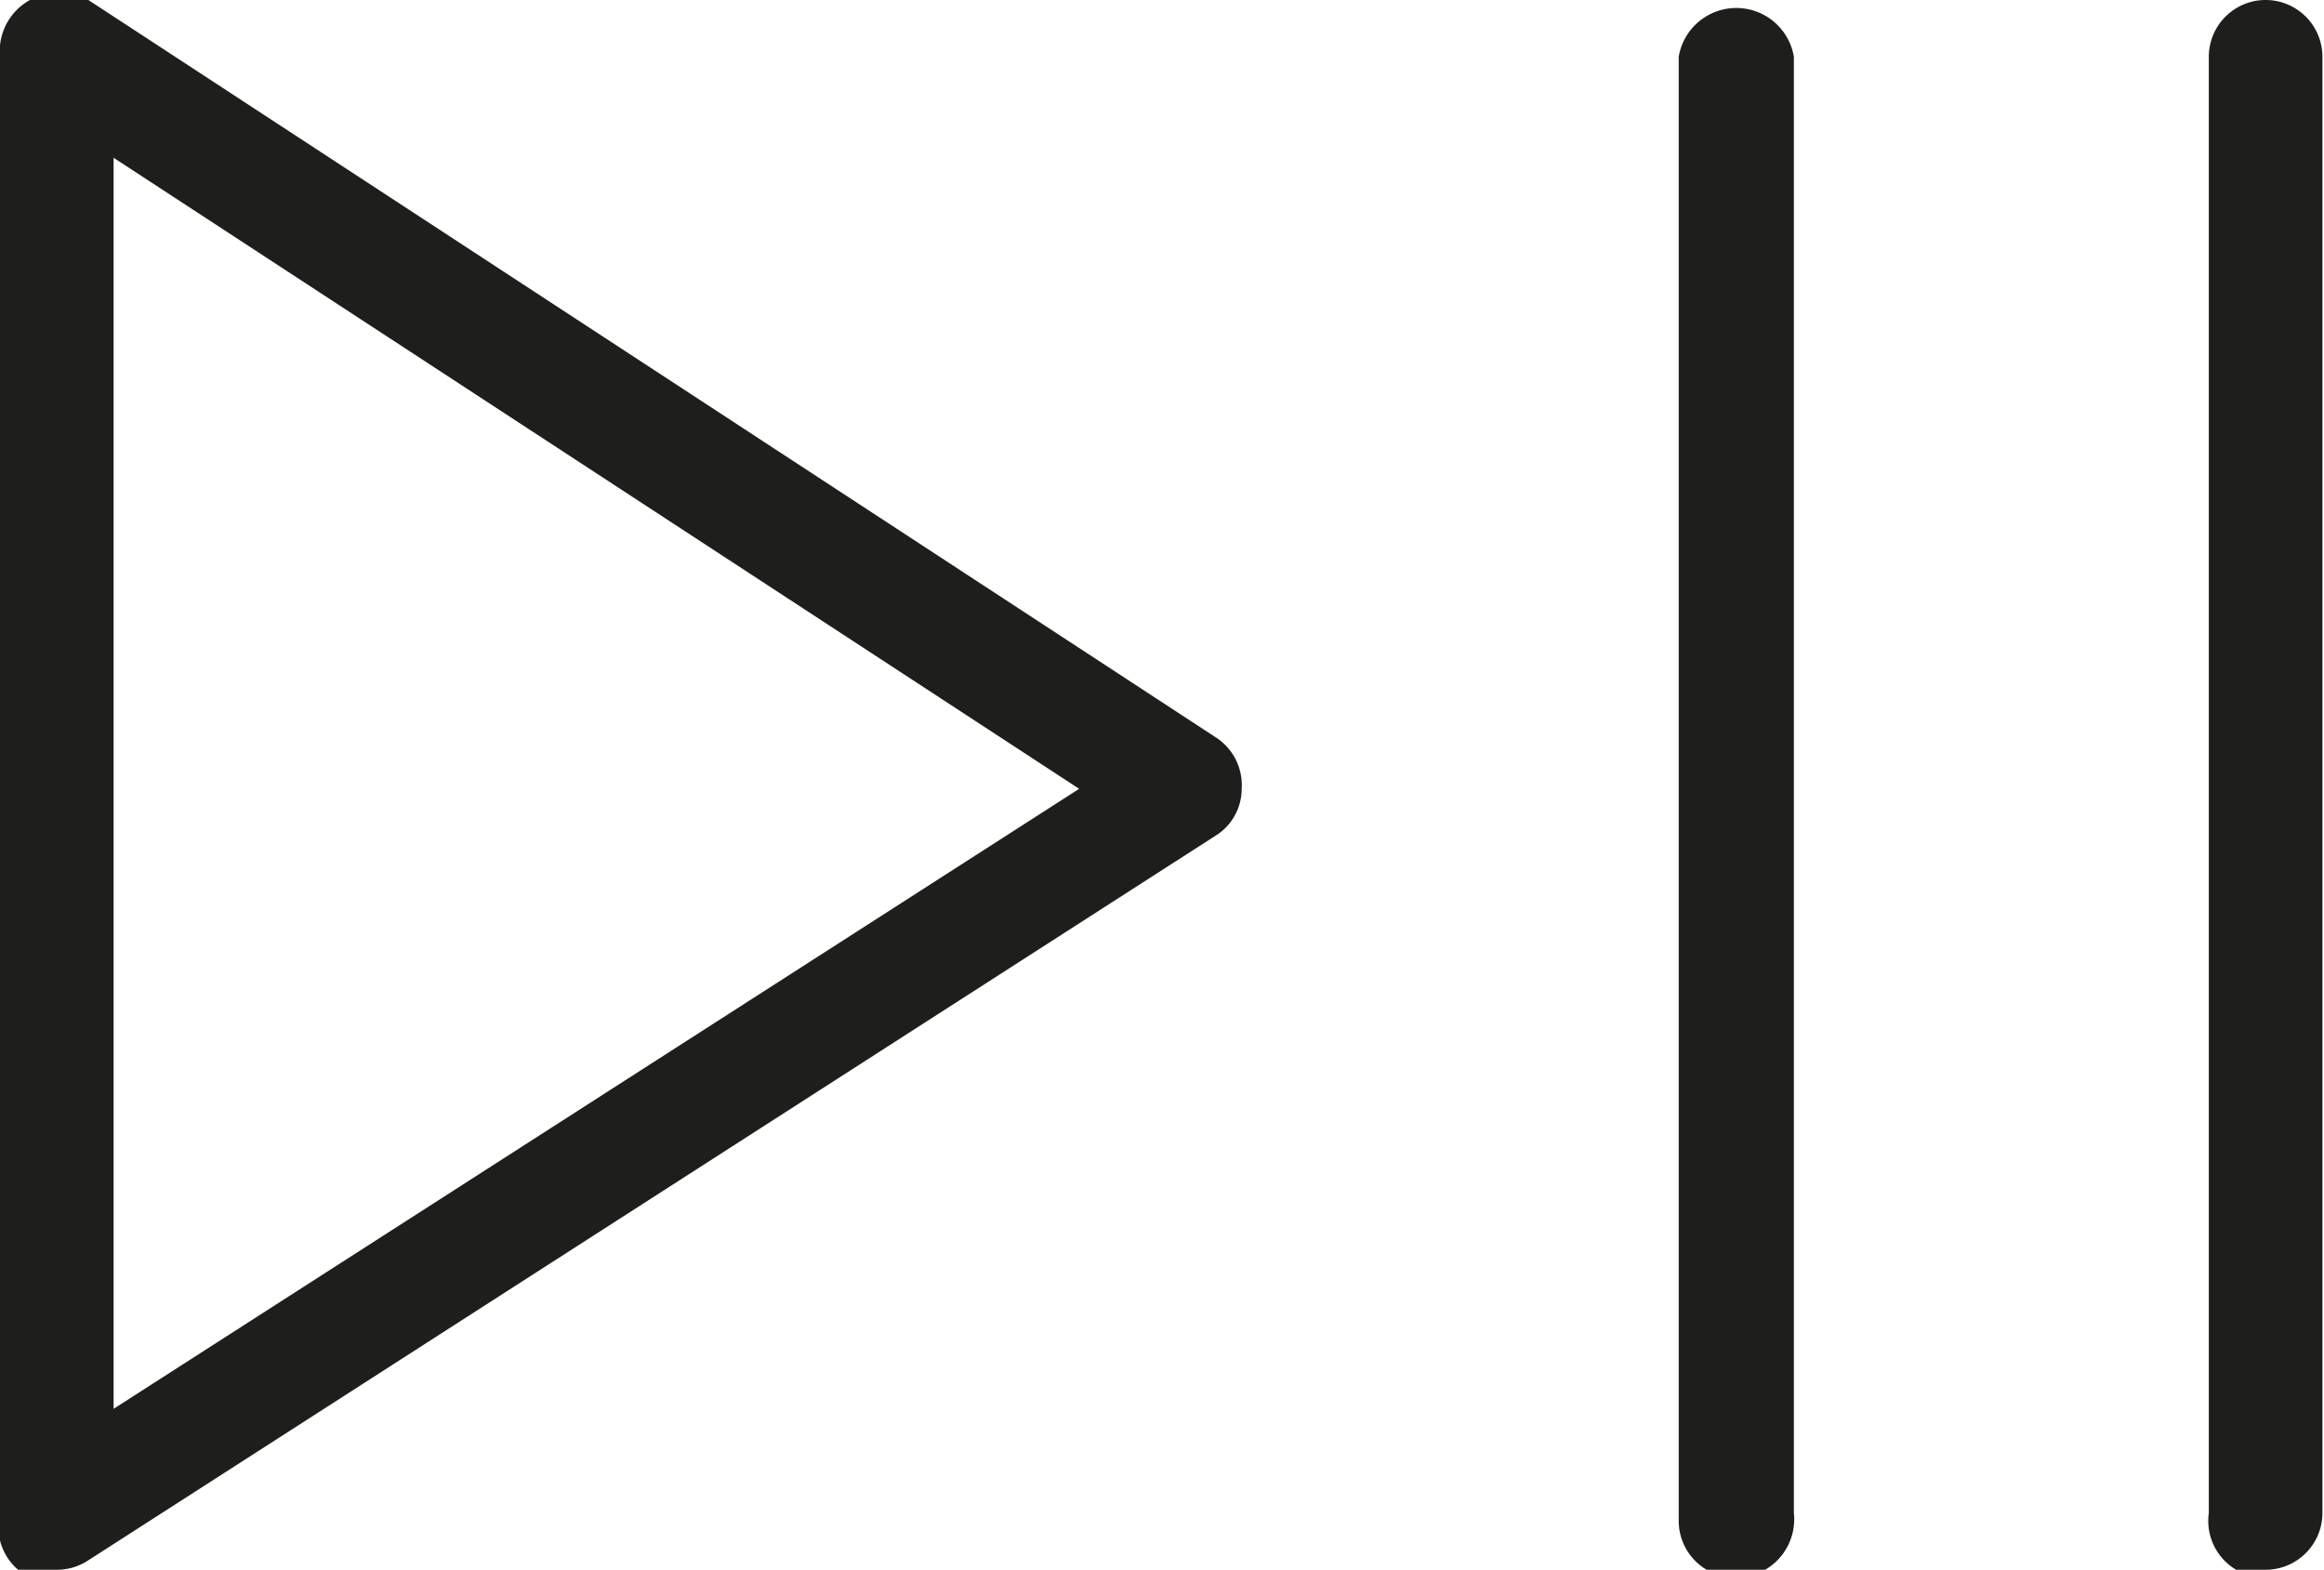 <svg xmlns="http://www.w3.org/2000/svg" viewBox="0 0 14.73 9.95"><defs><style>.cls-1{fill:#1e1e1c;}</style></defs><g id="Capa_2" data-name="Capa 2"><g id="Capa_1-2" data-name="Capa 1"><path class="cls-1" d="M.36,10a.33.33,0,0,1-.17,0A.36.36,0,0,1,0,9.59V.36A.37.37,0,0,1,.19,0a.38.38,0,0,1,.37,0L7.7,4.67A.36.36,0,0,1,7.87,5a.35.35,0,0,1-.17.3L.56,9.89a.36.36,0,0,1-.2.06M.72,1V8.93L6.84,5Z"/><path class="cls-1" d="M11,10a.36.36,0,0,1-.36-.36V.36a.37.37,0,0,1,.73,0V9.59A.37.37,0,0,1,11,10"/><path class="cls-1" d="M14.37,10A.36.36,0,0,1,14,9.59V.36a.36.36,0,1,1,.72,0V9.59a.36.36,0,0,1-.36.36"/></g></g></svg>